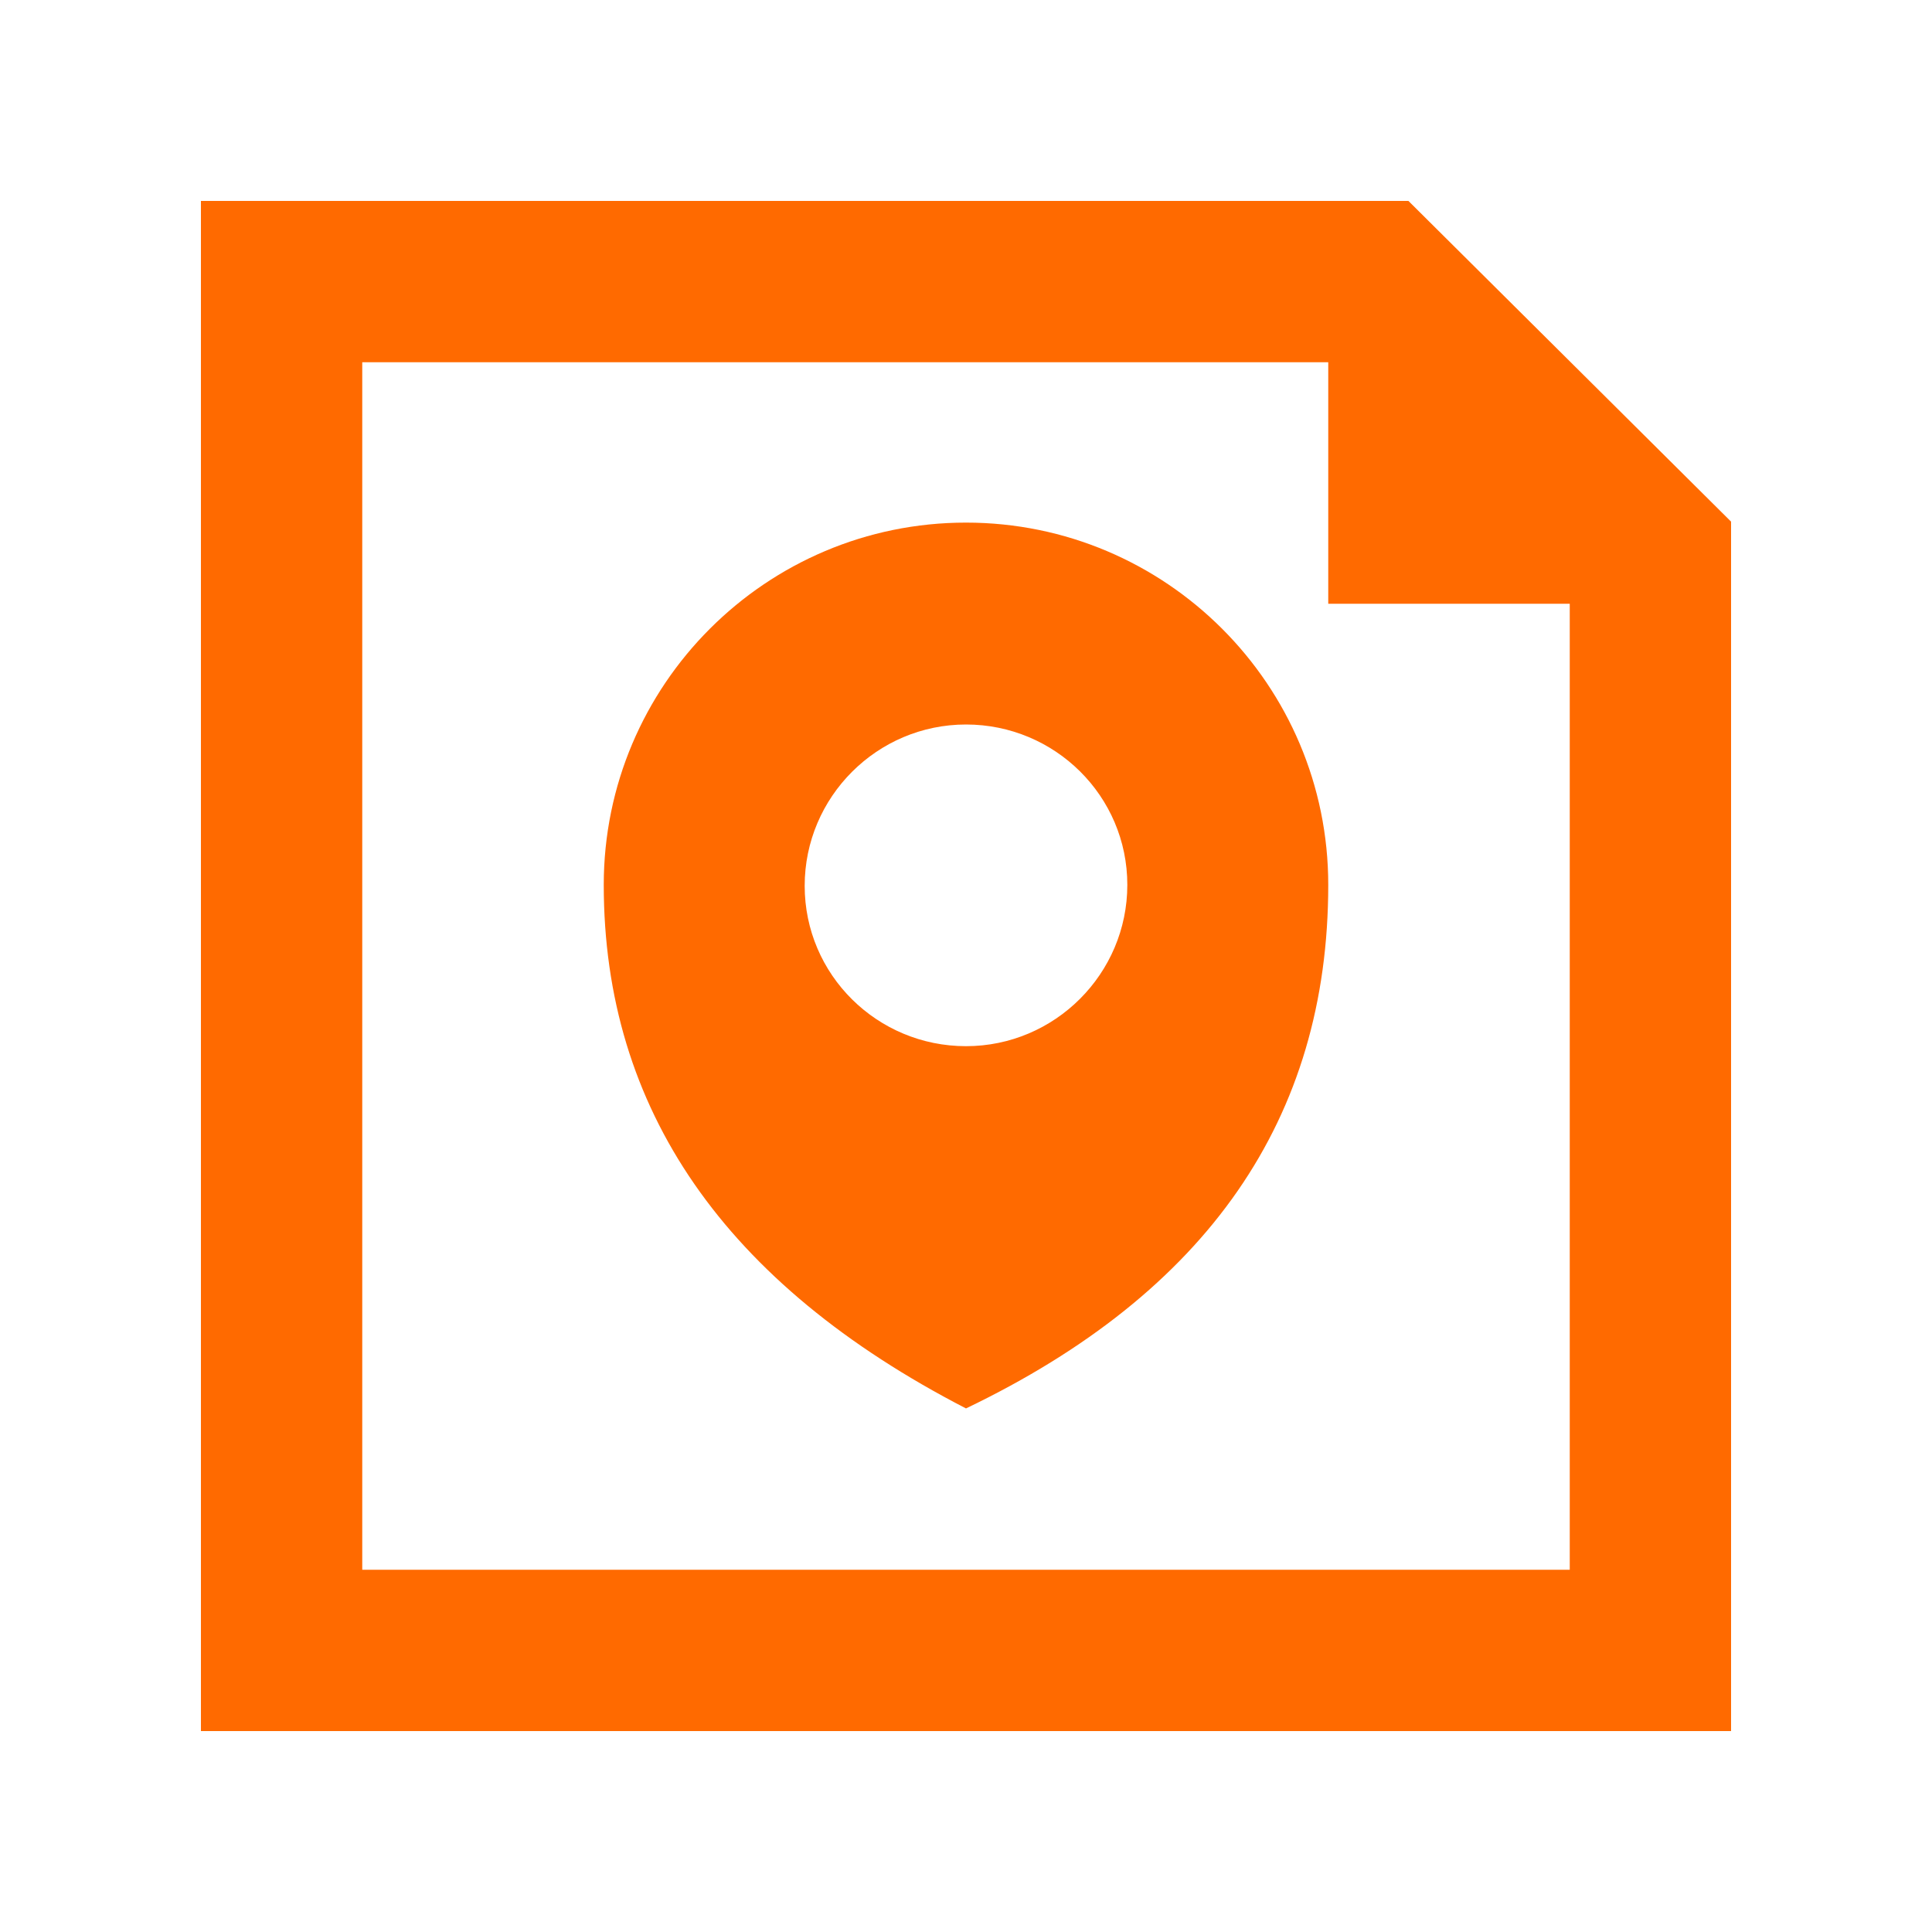 <?xml version="1.0" standalone="no"?><!DOCTYPE svg PUBLIC "-//W3C//DTD SVG 1.1//EN" "http://www.w3.org/Graphics/SVG/1.1/DTD/svg11.dtd"><svg t="1704252993382" class="icon" viewBox="0 0 1024 1024" version="1.1" xmlns="http://www.w3.org/2000/svg" p-id="37193" xmlns:xlink="http://www.w3.org/1999/xlink" width="200" height="200"><path d="M746.496 106.496L917.504 276.48v641.024H106.496V106.496h640z m-42.496 85.504h-512v640h640v-512h-128v-128zM512 746.496c-128-66.048-192-158.72-192-277.504 0-105.984 86.016-192 192-192s192 86.016 192 192c0 123.904-64 216.064-192 277.504z m0-192c47.104 0 85.504-38.4 85.504-85.504S559.104 384 512 384s-85.504 38.4-85.504 85.504 38.4 84.992 85.504 84.992z" fill="#FF6A00" p-id="37194"></path></svg>